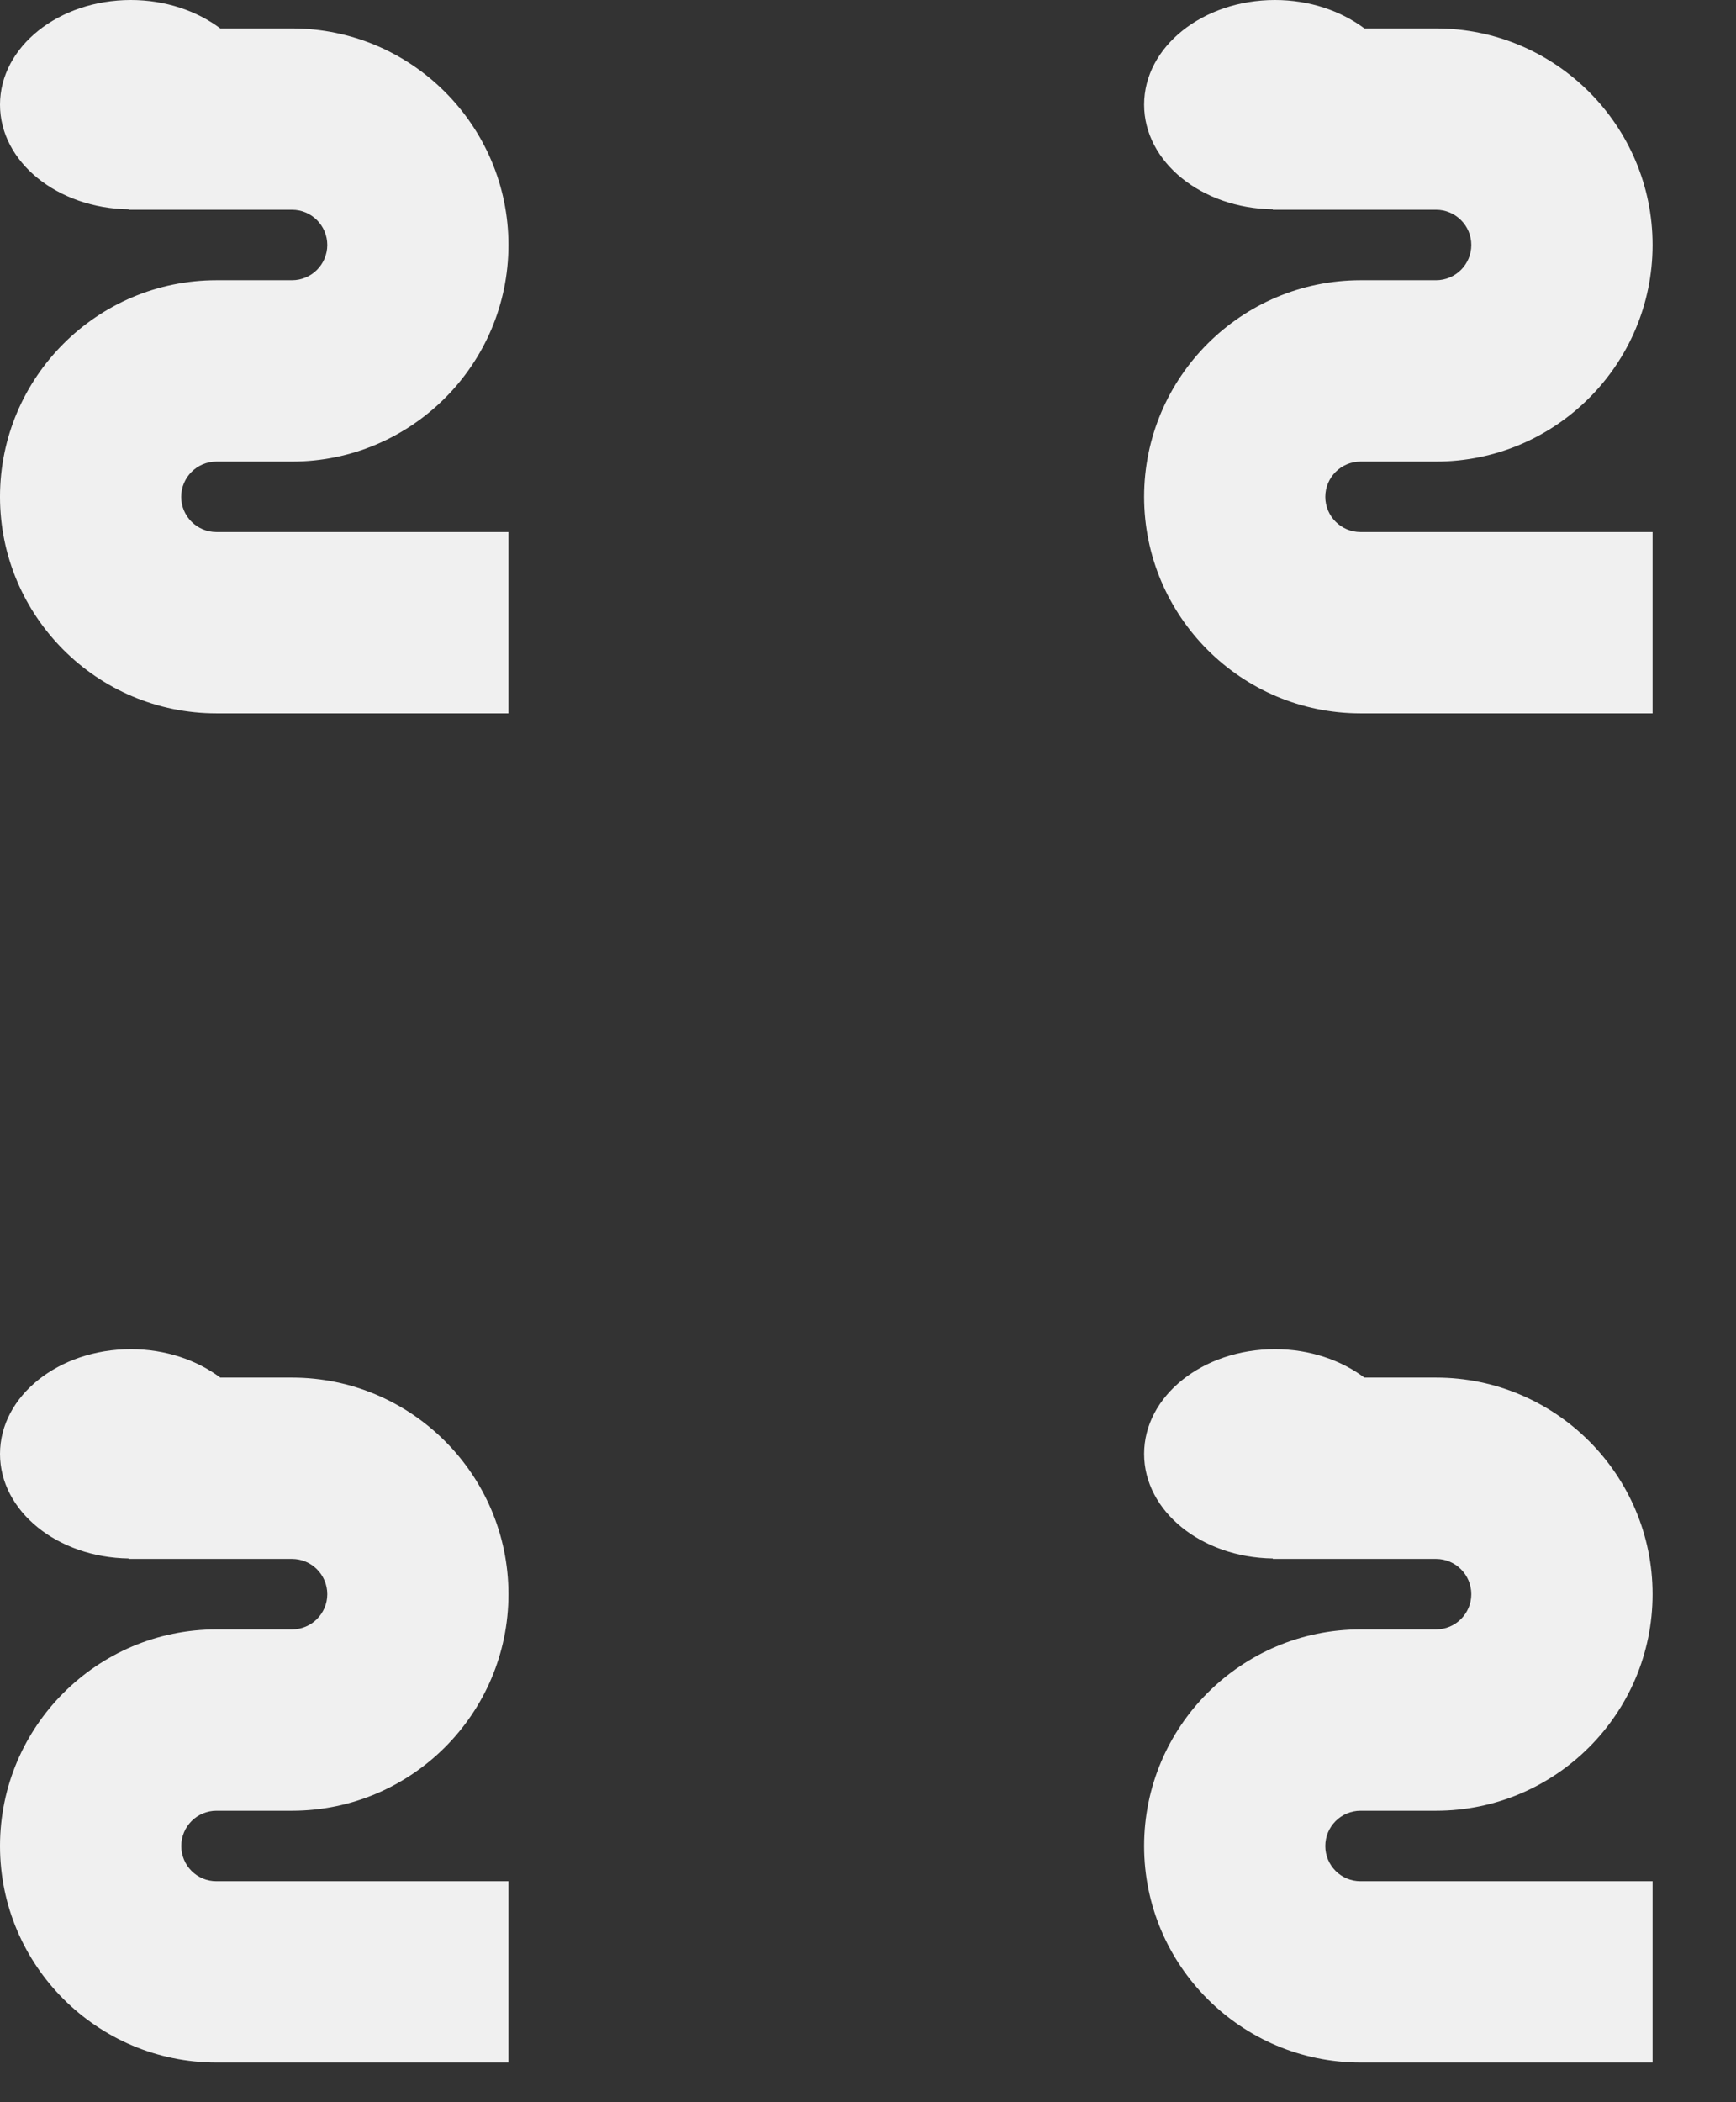 <svg preserveAspectRatio="none" width="100%" height="100%" overflow="visible" style="display: block;" viewBox="0 0 19 23" fill="none" xmlns="http://www.w3.org/2000/svg">
<rect x="0" y="0" width="19" height="23" fill="#333333" stroke="none"/>
<g id="Group">
<path id="Vector" d="M14.505 5.436C14.505 5.223 14.678 5.05 14.891 5.05H15.717C17.024 5.05 18.087 3.987 18.087 2.68C18.087 1.374 17.024 0.311 15.717 0.311H14.933C14.676 0.119 14.333 0 13.954 0C13.163 0 12.522 0.513 12.522 1.145C12.522 1.772 13.151 2.28 13.931 2.29L13.93 2.295H15.717C15.93 2.295 16.103 2.468 16.103 2.68C16.103 2.893 15.93 3.066 15.717 3.066H14.891C13.585 3.066 12.522 4.129 12.522 5.435C12.522 6.742 13.584 7.805 14.891 7.805H18.087V5.821H14.891C14.678 5.821 14.505 5.648 14.505 5.436V5.436Z" fill="#F0F0F0"/>
<path id="Vector_2" d="M1.983 5.436C1.983 5.223 2.156 5.05 2.369 5.05H3.196C4.502 5.05 5.565 3.987 5.565 2.68C5.565 1.374 4.502 0.311 3.196 0.311H2.411C2.155 0.119 1.811 0 1.432 0C0.641 0 -6.10352e-05 0.513 -6.10352e-05 1.145C-6.10352e-05 1.772 0.629 2.28 1.409 2.29L1.409 2.295H3.196C3.409 2.295 3.582 2.468 3.582 2.68C3.582 2.893 3.409 3.066 3.196 3.066H2.369C1.063 3.066 -6.10352e-05 4.129 -6.10352e-05 5.435C-6.10352e-05 6.742 1.063 7.805 2.369 7.805H5.565V5.821H2.369C2.156 5.821 1.983 5.648 1.983 5.436V5.436Z" fill="#F0F0F0"/>
<path id="Vector_3" d="M14.505 20.197C14.505 19.984 14.678 19.811 14.891 19.811H15.717C17.024 19.811 18.087 18.748 18.087 17.442C18.087 16.135 17.024 15.072 15.717 15.072H14.933C14.676 14.88 14.333 14.761 13.954 14.761C13.163 14.761 12.522 15.274 12.522 15.907C12.522 16.533 13.15 17.041 13.931 17.051L13.93 17.056H15.717C15.93 17.056 16.103 17.229 16.103 17.442C16.103 17.654 15.93 17.827 15.717 17.827H14.891C13.584 17.827 12.522 18.89 12.522 20.197C12.522 21.503 13.584 22.566 14.891 22.566H18.087V20.582H14.891C14.678 20.583 14.505 20.41 14.505 20.197V20.197Z" fill="#F0F0F0"/>
<path id="Vector_4" d="M1.984 20.197C1.984 19.984 2.156 19.811 2.369 19.811H3.196C4.502 19.811 5.565 18.748 5.565 17.442C5.565 16.135 4.502 15.072 3.196 15.072H2.411C2.155 14.88 1.811 14.761 1.432 14.761C0.641 14.761 0 15.274 0 15.907C0 16.533 0.629 17.041 1.409 17.051L1.409 17.056H3.196C3.409 17.056 3.582 17.229 3.582 17.442C3.582 17.654 3.409 17.827 3.196 17.827H2.369C1.063 17.827 0 18.89 0 20.197C0 21.503 1.063 22.566 2.369 22.566H5.565V20.582H2.369C2.156 20.583 1.984 20.41 1.984 20.197Z" fill="#F0F0F0"/>
</g>
</svg>
